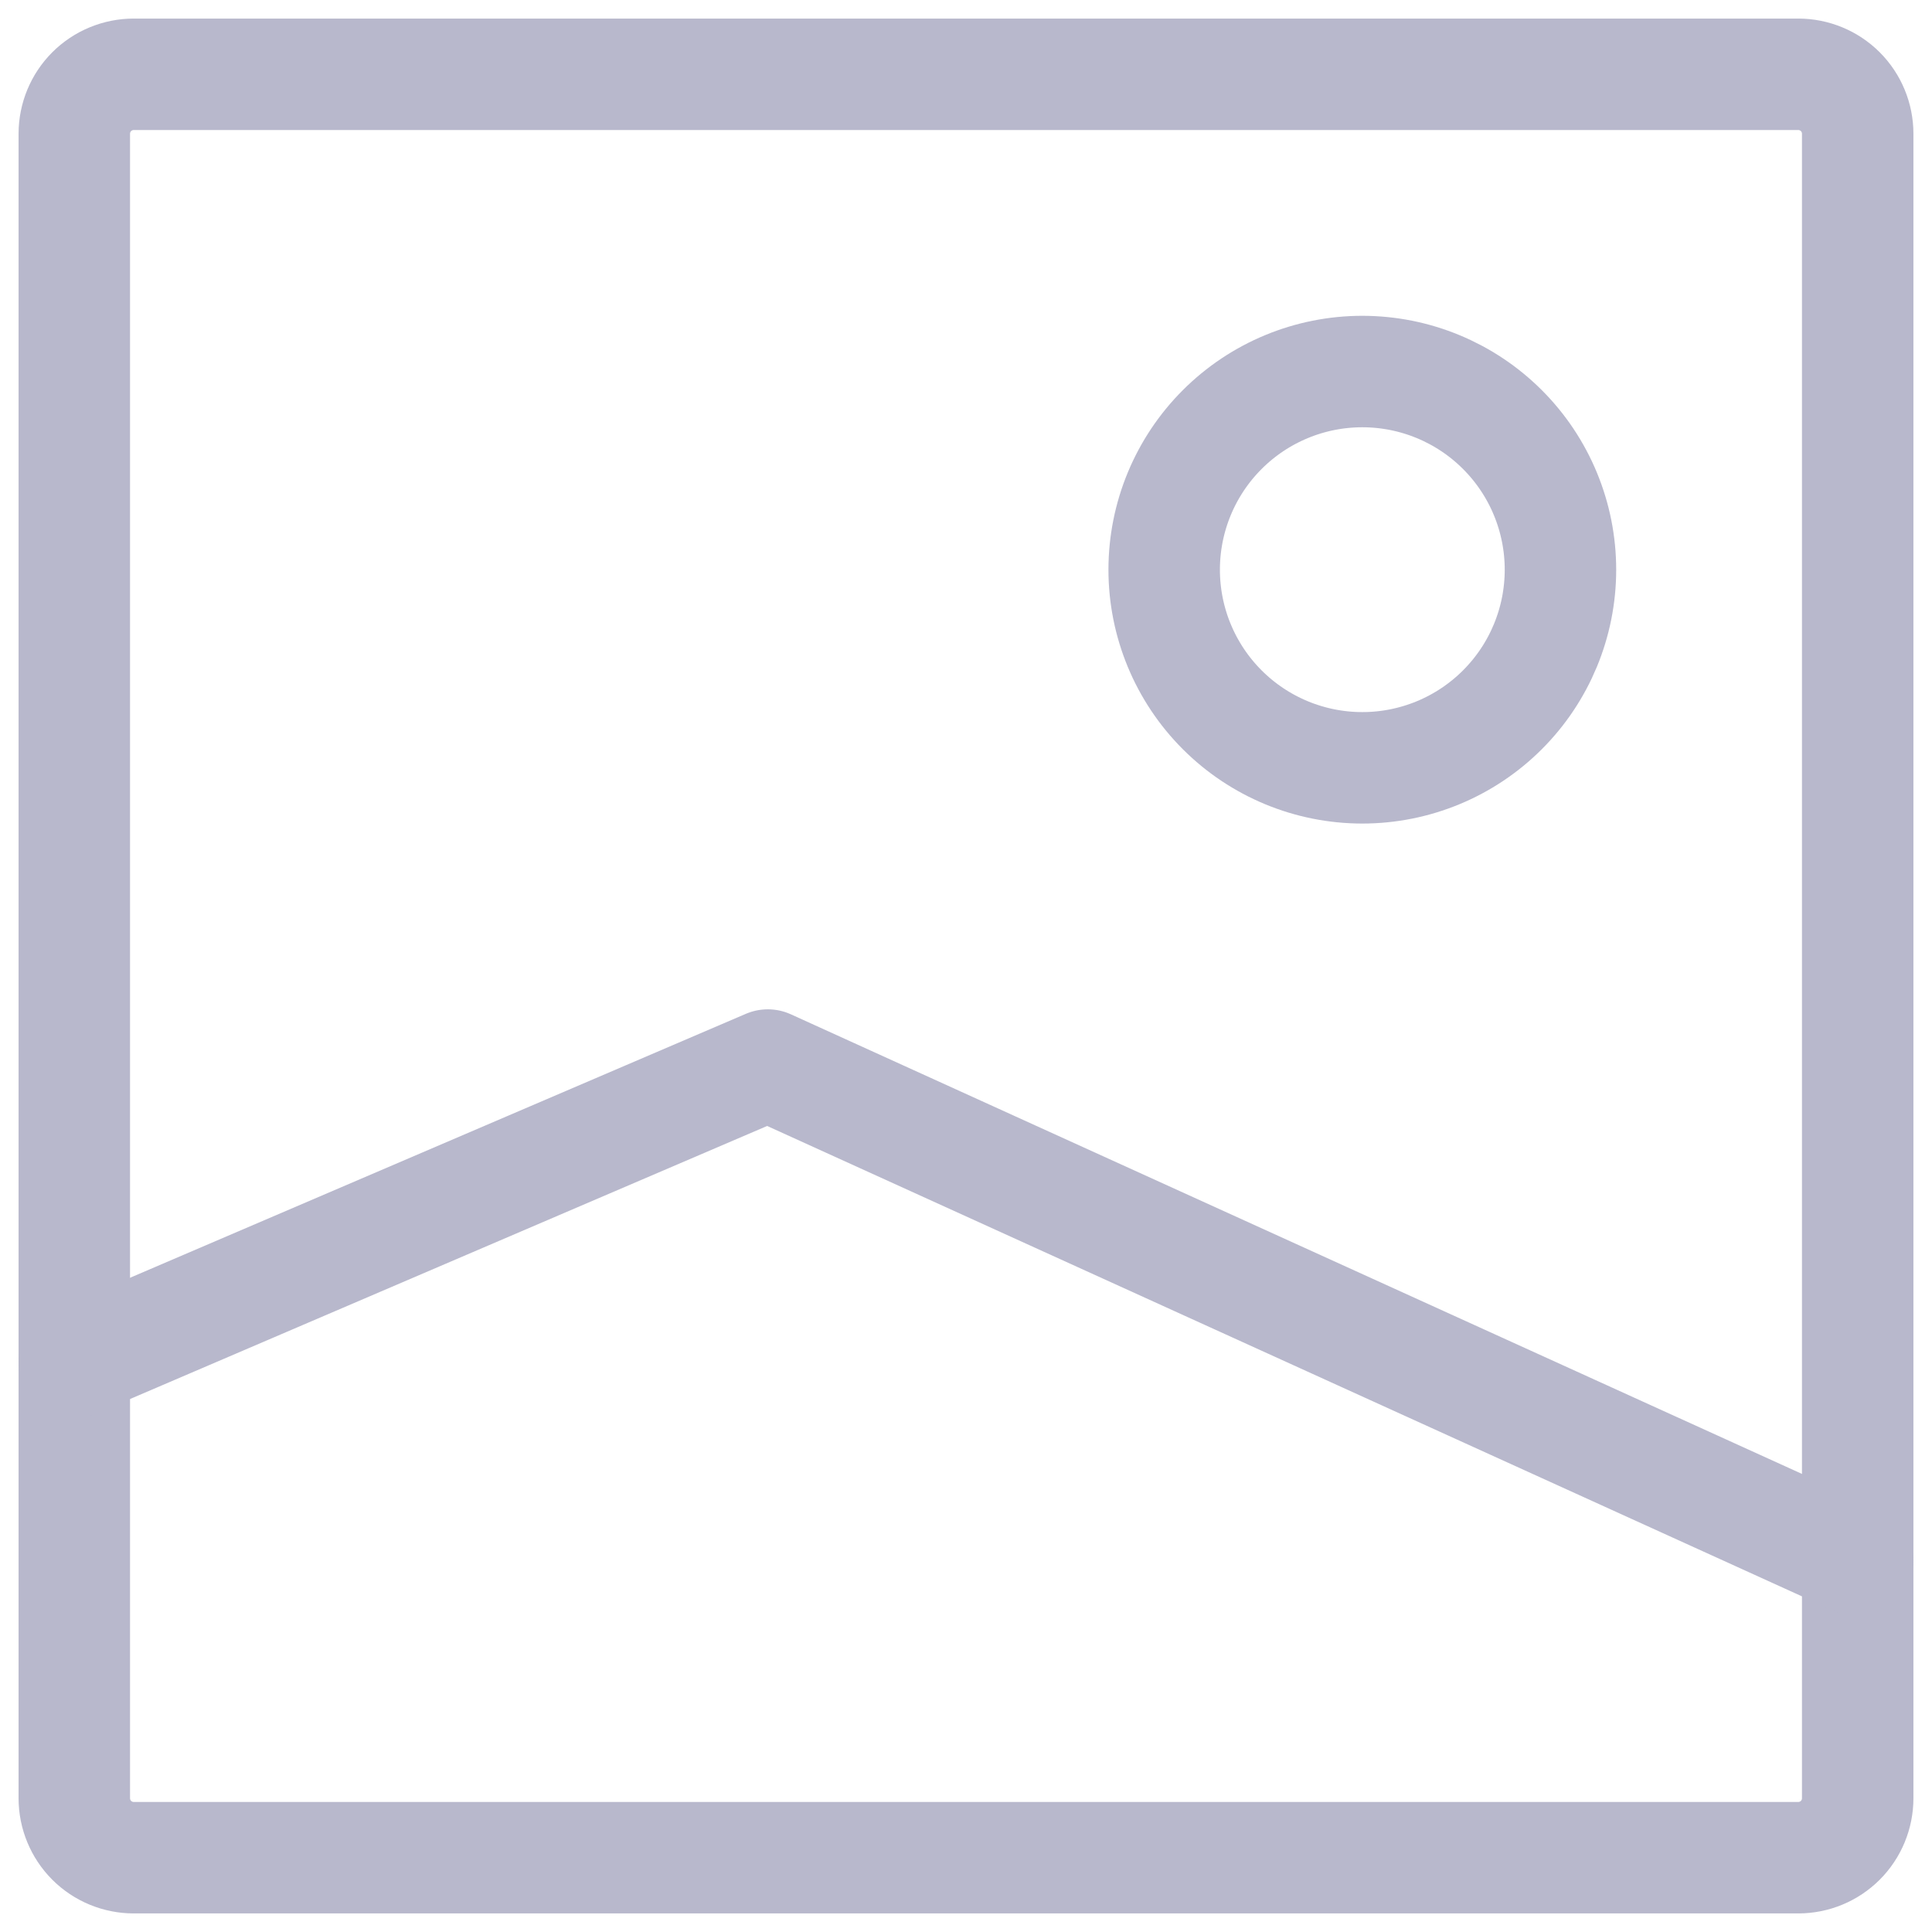 <svg width="26" height="26" viewBox="0 0 26 26" fill="none" xmlns="http://www.w3.org/2000/svg">
<path d="M25 1.8V24.2C25 24.412 24.916 24.616 24.766 24.766C24.616 24.916 24.412 25 24.2 25H1.8C1.588 25 1.384 24.916 1.234 24.766C1.084 24.616 1 24.412 1 24.2V1.8C1 1.588 1.084 1.384 1.234 1.234C1.384 1.084 1.588 1 1.8 1H24.2C24.412 1 24.616 1.084 24.766 1.234C24.916 1.384 25 1.588 25 1.8V1.8Z" stroke="#B8B8CC" stroke-width="1.5" stroke-linecap="round" stroke-linejoin="round"/>
<path d="M1 18.333L10.333 14.333L25 21M18.333 10.333C17.626 10.333 16.948 10.052 16.448 9.552C15.948 9.052 15.667 8.374 15.667 7.667C15.667 6.959 15.948 6.281 16.448 5.781C16.948 5.281 17.626 5 18.333 5C19.041 5 19.719 5.281 20.219 5.781C20.719 6.281 21 6.959 21 7.667C21 8.374 20.719 9.052 20.219 9.552C19.719 10.052 19.041 10.333 18.333 10.333V10.333Z" stroke="#B8B8CC" stroke-width="1.5" stroke-linecap="round" stroke-linejoin="round"/>
</svg>
